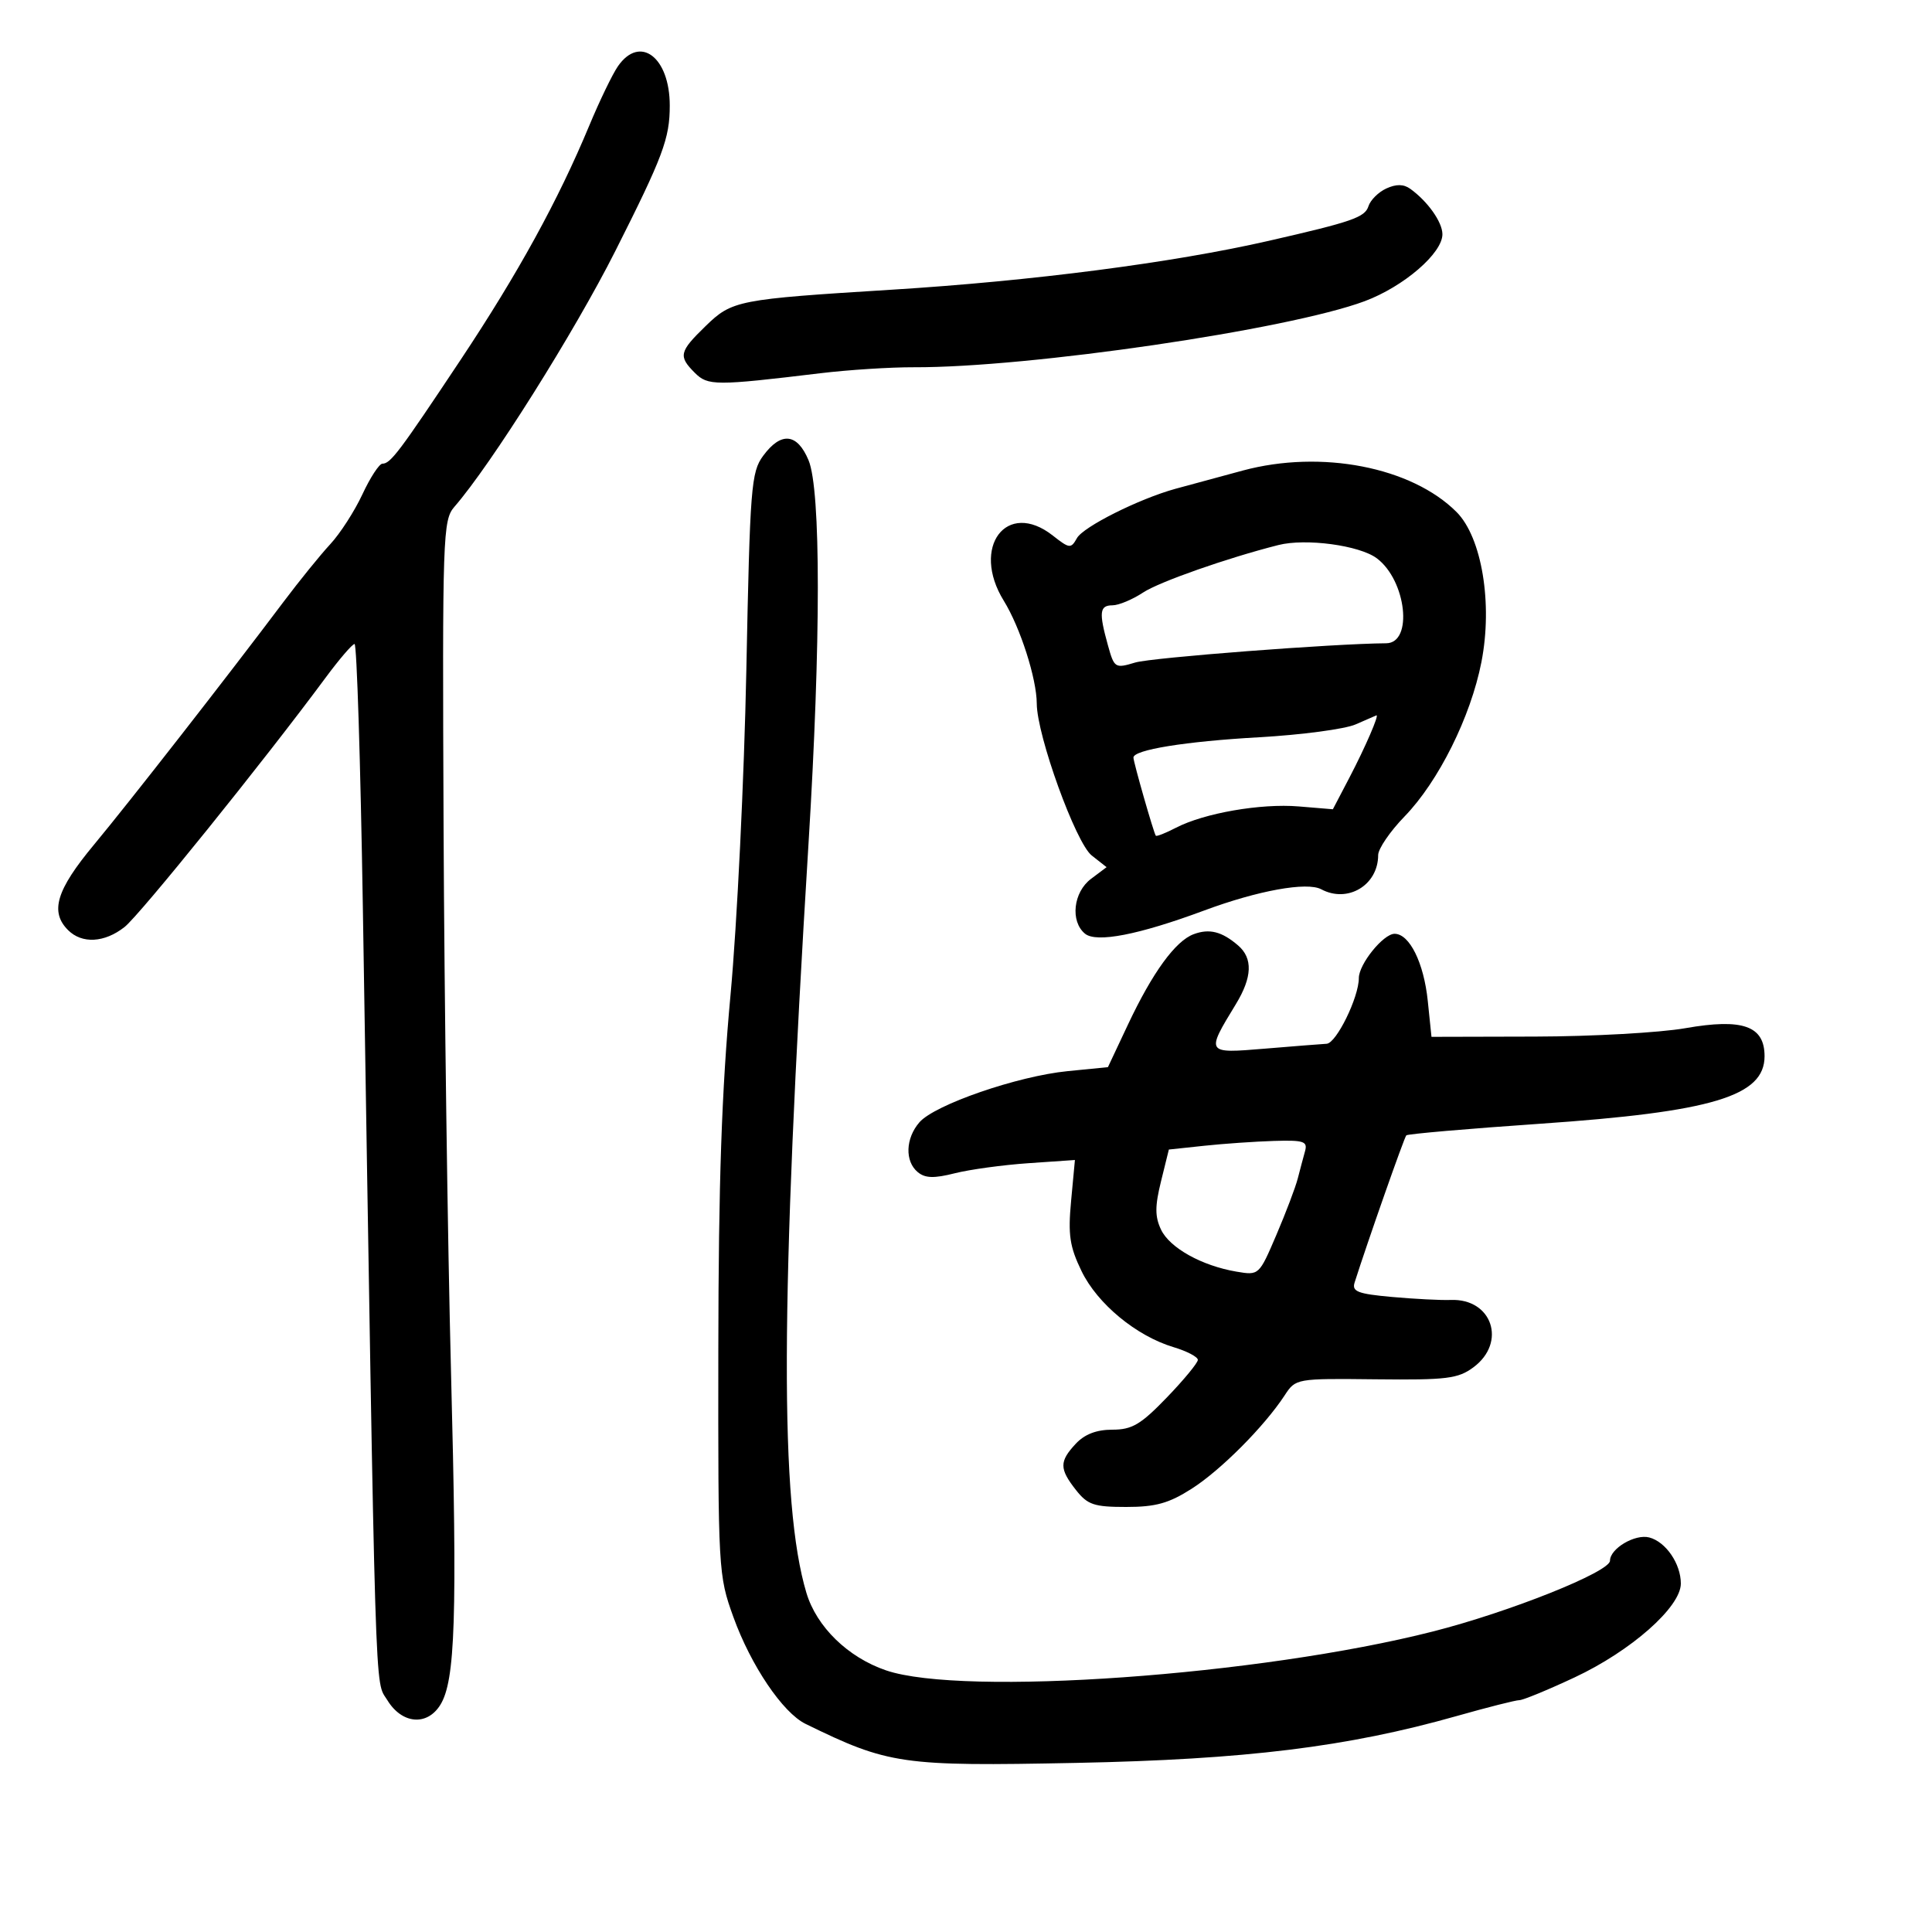 <svg xmlns="http://www.w3.org/2000/svg" width="300" height="300" viewBox="0 0 300 300" version="1.1">
	<path d="M 95.957 10.281 C 95.109 11.502, 93.104 15.650, 91.503 19.500 C 86.671 31.117, 80.433 42.475, 71.555 55.827 C 62.003 70.190, 60.641 72, 59.384 72 C 58.891 72, 57.494 74.138, 56.278 76.750 C 55.063 79.362, 52.816 82.850, 51.284 84.500 C 49.753 86.150, 46.475 90.195, 44 93.488 C 35.317 105.042, 20.079 124.565, 14.567 131.198 C 8.744 138.203, 7.724 141.581, 10.571 144.429 C 12.731 146.588, 16.225 146.397, 19.337 143.949 C 21.705 142.087, 40.986 118.177, 50.545 105.250 C 52.680 102.362, 54.710 100, 55.056 100 C 55.402 100, 55.980 118.338, 56.341 140.750 C 58.381 267.662, 58.167 260.746, 60.142 263.993 C 62.396 267.699, 66.292 268.058, 68.361 264.750 C 70.703 261.004, 71.021 251.151, 70.032 213 C 69.511 192.925, 68.992 154.982, 68.879 128.681 C 68.682 82.999, 68.758 80.765, 70.570 78.681 C 76.253 72.147, 89.185 51.592, 95.536 39 C 102.957 24.286, 104 21.501, 104 16.391 C 104 8.873, 99.378 5.362, 95.957 10.281 M 215.272 29.265 C 214.047 29.827, 212.796 31.067, 212.493 32.021 C 211.944 33.751, 209.989 34.429, 197 37.398 C 182.113 40.800, 160.298 43.629, 138.500 44.983 C 114.521 46.472, 113.682 46.636, 109.566 50.633 C 105.465 54.616, 105.306 55.306, 107.890 57.890 C 109.916 59.916, 111.078 59.920, 127.409 57.953 C 131.759 57.429, 138.284 57.012, 141.909 57.027 C 159.730 57.099, 200.058 51.189, 211.901 46.770 C 217.985 44.499, 224.013 39.298, 223.978 36.350 C 223.955 34.463, 221.698 31.279, 219 29.329 C 217.961 28.578, 216.816 28.558, 215.272 29.265 M 118.500 70.781 C 116.638 73.312, 116.458 75.607, 115.893 104 C 115.559 120.775, 114.452 143.500, 113.434 154.500 C 112.062 169.314, 111.571 183.575, 111.541 209.500 C 111.501 243.896, 111.541 244.614, 113.879 251.091 C 116.598 258.625, 121.546 265.951, 125.083 267.682 C 137.984 273.994, 140.001 274.285, 167.107 273.742 C 193.421 273.215, 209.249 271.266, 226.197 266.464 C 230.980 265.109, 235.358 264, 235.925 264 C 236.492 264, 240.345 262.413, 244.488 260.474 C 253.280 256.357, 261 249.541, 261 245.894 C 261 242.815, 258.665 239.407, 256.095 238.735 C 253.887 238.158, 250 240.460, 250 242.346 C 250 244.078, 234.409 250.309, 222.500 253.337 C 195.605 260.175, 149.546 263.450, 137.586 259.375 C 131.673 257.360, 126.802 252.619, 125.220 247.341 C 121.068 233.481, 121.156 202.287, 125.549 130.934 C 127.472 99.702, 127.473 76.067, 125.551 71.468 C 123.788 67.249, 121.279 67.005, 118.500 70.781 M 193 73.061 C 188.875 74.169, 184.150 75.449, 182.500 75.906 C 176.839 77.473, 168.213 81.796, 167.225 83.563 C 166.295 85.224, 166.069 85.199, 163.483 83.165 C 156.313 77.525, 150.720 84.956, 155.867 93.284 C 158.423 97.421, 160.974 105.372, 160.989 109.253 C 161.009 114.211, 167.042 130.888, 169.522 132.838 L 171.829 134.654 169.415 136.467 C 166.660 138.535, 166.159 143.057, 168.472 144.977 C 170.235 146.440, 176.812 145.162, 187 141.377 C 195.342 138.278, 202.946 136.901, 205.162 138.087 C 209.272 140.286, 214 137.447, 214 132.779 C 214 131.802, 215.845 129.101, 218.100 126.777 C 223.371 121.346, 228.371 111.304, 230.033 102.812 C 231.810 93.736, 230.100 83.433, 226.165 79.498 C 219.182 72.515, 205.159 69.793, 193 73.061 M 198.500 84.635 C 190.555 86.649, 180.008 90.351, 177.500 92.007 C 175.850 93.096, 173.713 93.990, 172.750 93.993 C 170.736 94.001, 170.613 95.065, 172.031 100.173 C 173.023 103.744, 173.141 103.819, 176.276 102.877 C 178.827 102.110, 207.109 99.940, 215.247 99.887 C 219.464 99.859, 218.385 90.123, 213.783 86.687 C 211.087 84.674, 202.758 83.556, 198.500 84.635 M 210.500 112.485 C 208.850 113.212, 202.100 114.111, 195.500 114.482 C 184.062 115.126, 176 116.429, 176 117.635 C 176 118.345, 179.168 129.410, 179.474 129.768 C 179.599 129.915, 181 129.363, 182.585 128.540 C 186.982 126.259, 195.761 124.733, 201.666 125.222 L 206.967 125.662 209.549 120.725 C 211.985 116.066, 214.221 110.902, 213.725 111.081 C 213.601 111.126, 212.150 111.757, 210.500 112.485 M 185.355 145.060 C 182.515 146.116, 178.954 151.016, 175.146 159.104 L 172.038 165.707 165.769 166.328 C 158.002 167.097, 145.135 171.539, 142.767 174.269 C 140.603 176.764, 140.483 180.326, 142.507 182.006 C 143.655 182.959, 145.023 183.001, 148.257 182.185 C 150.591 181.596, 155.743 180.891, 159.707 180.619 L 166.913 180.124 166.321 186.466 C 165.827 191.754, 166.096 193.566, 167.938 197.372 C 170.400 202.458, 176.446 207.454, 182.240 209.190 C 184.308 209.810, 186 210.697, 186 211.162 C 186 211.626, 183.833 214.255, 181.184 217.003 C 177.135 221.204, 175.787 222, 172.723 222 C 170.261 222, 168.416 222.710, 167.039 224.189 C 164.478 226.937, 164.484 228.074, 167.073 231.365 C 168.881 233.664, 169.876 234, 174.877 234 C 179.462 234, 181.498 233.432, 185.054 231.162 C 189.561 228.285, 196.312 221.505, 199.471 216.685 C 201.199 214.048, 201.232 214.042, 213.653 214.178 C 224.678 214.298, 226.412 214.084, 228.802 212.308 C 233.994 208.448, 231.692 201.611, 225.283 201.857 C 223.752 201.915, 219.646 201.706, 216.157 201.392 C 210.841 200.913, 209.899 200.552, 210.340 199.160 C 212.325 192.906, 218.043 176.624, 218.370 176.297 C 218.590 176.077, 227.934 175.266, 239.135 174.495 C 265.897 172.653, 274 170.216, 274 164.009 C 274 159.294, 270.606 158.093, 261.701 159.657 C 257.740 160.352, 247.250 160.938, 238.390 160.960 L 222.280 161 221.704 155.423 C 221.093 149.499, 218.868 145, 216.550 145 C 214.802 145, 211 149.710, 211 151.874 C 211 154.868, 207.508 161.992, 206 162.076 C 205.175 162.122, 200.840 162.464, 196.367 162.837 C 187.220 163.599, 187.224 163.603, 191.906 155.923 C 194.455 151.742, 194.566 148.796, 192.250 146.807 C 189.729 144.642, 187.797 144.152, 185.355 145.060 M 187 177.913 L 181.500 178.500 180.283 183.432 C 179.327 187.307, 179.327 188.915, 180.283 190.932 C 181.627 193.769, 186.612 196.546, 192 197.460 C 195.491 198.052, 195.507 198.038, 198.186 191.777 C 199.663 188.325, 201.162 184.375, 201.515 183 C 201.869 181.625, 202.378 179.713, 202.647 178.750 C 203.071 177.228, 202.442 177.021, 197.817 177.163 C 194.893 177.253, 190.025 177.590, 187 177.913" stroke="none" fill="black" fill-rule="evenodd"/>
</svg>